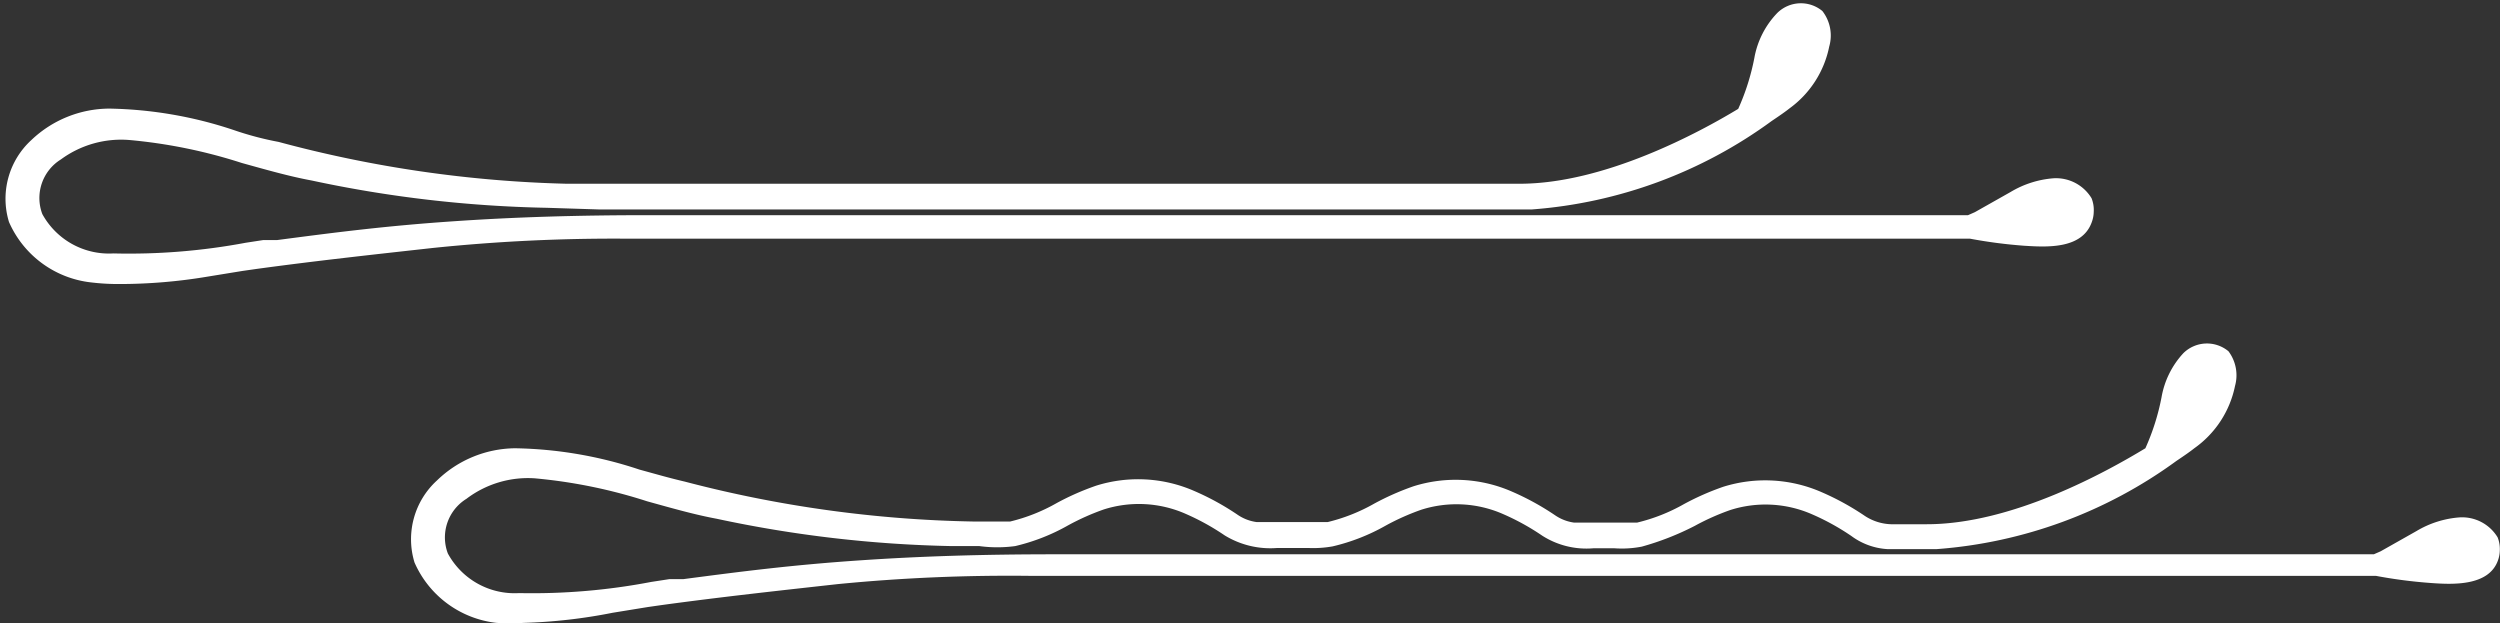 <svg xmlns="http://www.w3.org/2000/svg" viewBox="-0.199 -0.124 91.486 22.814"><rect x="-0.199" y="-0.124" width="91.486" height="22.814" fill="#333333" stroke="none"/><title>Depositphotos_119988638_18</title><g data-name="Layer 2"><g data-name="Layer 1"><g data-name="Layer 2"><g data-name="Layer 1-2" fill="#fff"><path d="M76.34 7.13a1.52 1.52 0 0 0-1.39-.73 3.59 3.59 0 0 0-1.57.5l-1.31.74-.25.11H23.57c-2.64 0-4.91.07-7.12.22-2.52.17-4.37.41-6.5.69h-.51l-.65.1a23.13 23.13 0 0 1-4.84.39 2.78 2.78 0 0 1-2.6-1.44 1.66 1.66 0 0 1 .68-2A3.72 3.72 0 0 1 4.54 5a18.87 18.87 0 0 1 4.11.84c.9.25 1.74.49 2.55.64a45 45 0 0 0 8.61 1l1.89.06h34.17a17 17 0 0 0 8.77-3.24c.27-.18.5-.34.65-.46a3.69 3.69 0 0 0 1.45-2.26 1.46 1.46 0 0 0-.25-1.3 1.23 1.23 0 0 0-1.65.07A3.17 3.17 0 0 0 64 2a8.43 8.43 0 0 1-.59 1.86c-1.42.86-4.89 2.74-8 2.74H20.53A44.64 44.64 0 0 1 10 5.07a11.58 11.58 0 0 1-1.66-.44 15.13 15.13 0 0 0-4.54-.78A4.16 4.16 0 0 0 .95 5a2.91 2.91 0 0 0-.82 3 3.73 3.73 0 0 0 3 2.21 8.37 8.37 0 0 0 1 .06A19.51 19.51 0 0 0 7.39 10l1.29-.21.49-.07c2.19-.3 4.4-.54 6.47-.77a64.34 64.34 0 0 1 7.07-.34h49.18a17.81 17.81 0 0 0 2 .26C74.7 8.92 76 9 76.35 8a1.14 1.14 0 0 0 .07-.37 1.16 1.16 0 0 0-.08-.5z"/><path d="M91.2 19.54a1.52 1.52 0 0 0-1.4-.73 3.59 3.59 0 0 0-1.57.5l-1.31.74-.25.11H38.42c-2.64 0-4.91.07-7.12.22-2.52.17-4.37.41-6.5.69h-.51l-.65.1a23.13 23.13 0 0 1-4.84.41 2.78 2.78 0 0 1-2.61-1.45 1.66 1.66 0 0 1 .68-2 3.72 3.72 0 0 1 2.5-.75 18.86 18.86 0 0 1 4.11.84c.9.25 1.74.49 2.55.64a45 45 0 0 0 8.61 1h1a4.91 4.91 0 0 0 1.31 0 7.31 7.31 0 0 0 1.94-.76 8.8 8.8 0 0 1 1.3-.58 4.24 4.24 0 0 1 3 .16 8.74 8.74 0 0 1 1.43.79 3.2 3.2 0 0 0 1.91.46h1.17a4 4 0 0 0 .87-.06 7.32 7.32 0 0 0 1.94-.76 8.75 8.75 0 0 1 1.3-.58 4.24 4.24 0 0 1 3 .16 8.72 8.72 0 0 1 1.43.79 3 3 0 0 0 1.87.46h.77a3.83 3.83 0 0 0 1-.06 10.16 10.16 0 0 0 1.94-.76 8.75 8.75 0 0 1 1.3-.58 4.24 4.24 0 0 1 3 .16 8.72 8.72 0 0 1 1.43.79 2.46 2.46 0 0 0 1.31.48h1.82a17 17 0 0 0 8.77-3.23c.27-.18.5-.34.65-.46A3.69 3.69 0 0 0 81.59 14a1.46 1.46 0 0 0-.24-1.27 1.23 1.23 0 0 0-1.65.07 3.17 3.17 0 0 0-.8 1.62 8.42 8.42 0 0 1-.59 1.86c-1.42.86-4.87 2.78-8 2.78H69a1.85 1.85 0 0 1-.95-.3 9.65 9.65 0 0 0-1.58-.87 5.14 5.14 0 0 0-3.61-.2 9.66 9.66 0 0 0-1.43.63 6.57 6.57 0 0 1-1.72.68H57.4a1.62 1.62 0 0 1-.68-.26 9.65 9.65 0 0 0-1.58-.87 5.14 5.14 0 0 0-3.61-.2 9.67 9.67 0 0 0-1.43.63 6.57 6.57 0 0 1-1.71.68h-2.61a1.62 1.62 0 0 1-.68-.26 9.61 9.61 0 0 0-1.58-.87 5.13 5.13 0 0 0-3.61-.2 9.64 9.64 0 0 0-1.43.63 6.52 6.52 0 0 1-1.71.68h-1.38a44.64 44.64 0 0 1-10.53-1.46c-.56-.13-1.11-.29-1.66-.44a15.14 15.14 0 0 0-4.55-.78 4.16 4.16 0 0 0-2.86 1.18 2.91 2.91 0 0 0-.82 3 3.73 3.73 0 0 0 3 2.21 8.34 8.34 0 0 0 1 0 19.51 19.51 0 0 0 3.25-.37l1.29-.21.49-.07c2.19-.3 4.4-.54 6.47-.77a64.36 64.36 0 0 1 7.1-.3h49.18a17.81 17.81 0 0 0 2 .26c.81.06 2.12.12 2.46-.82a1.14 1.14 0 0 0 .07-.37 1.16 1.16 0 0 0-.08-.48z"/></g></g></g></g></svg>